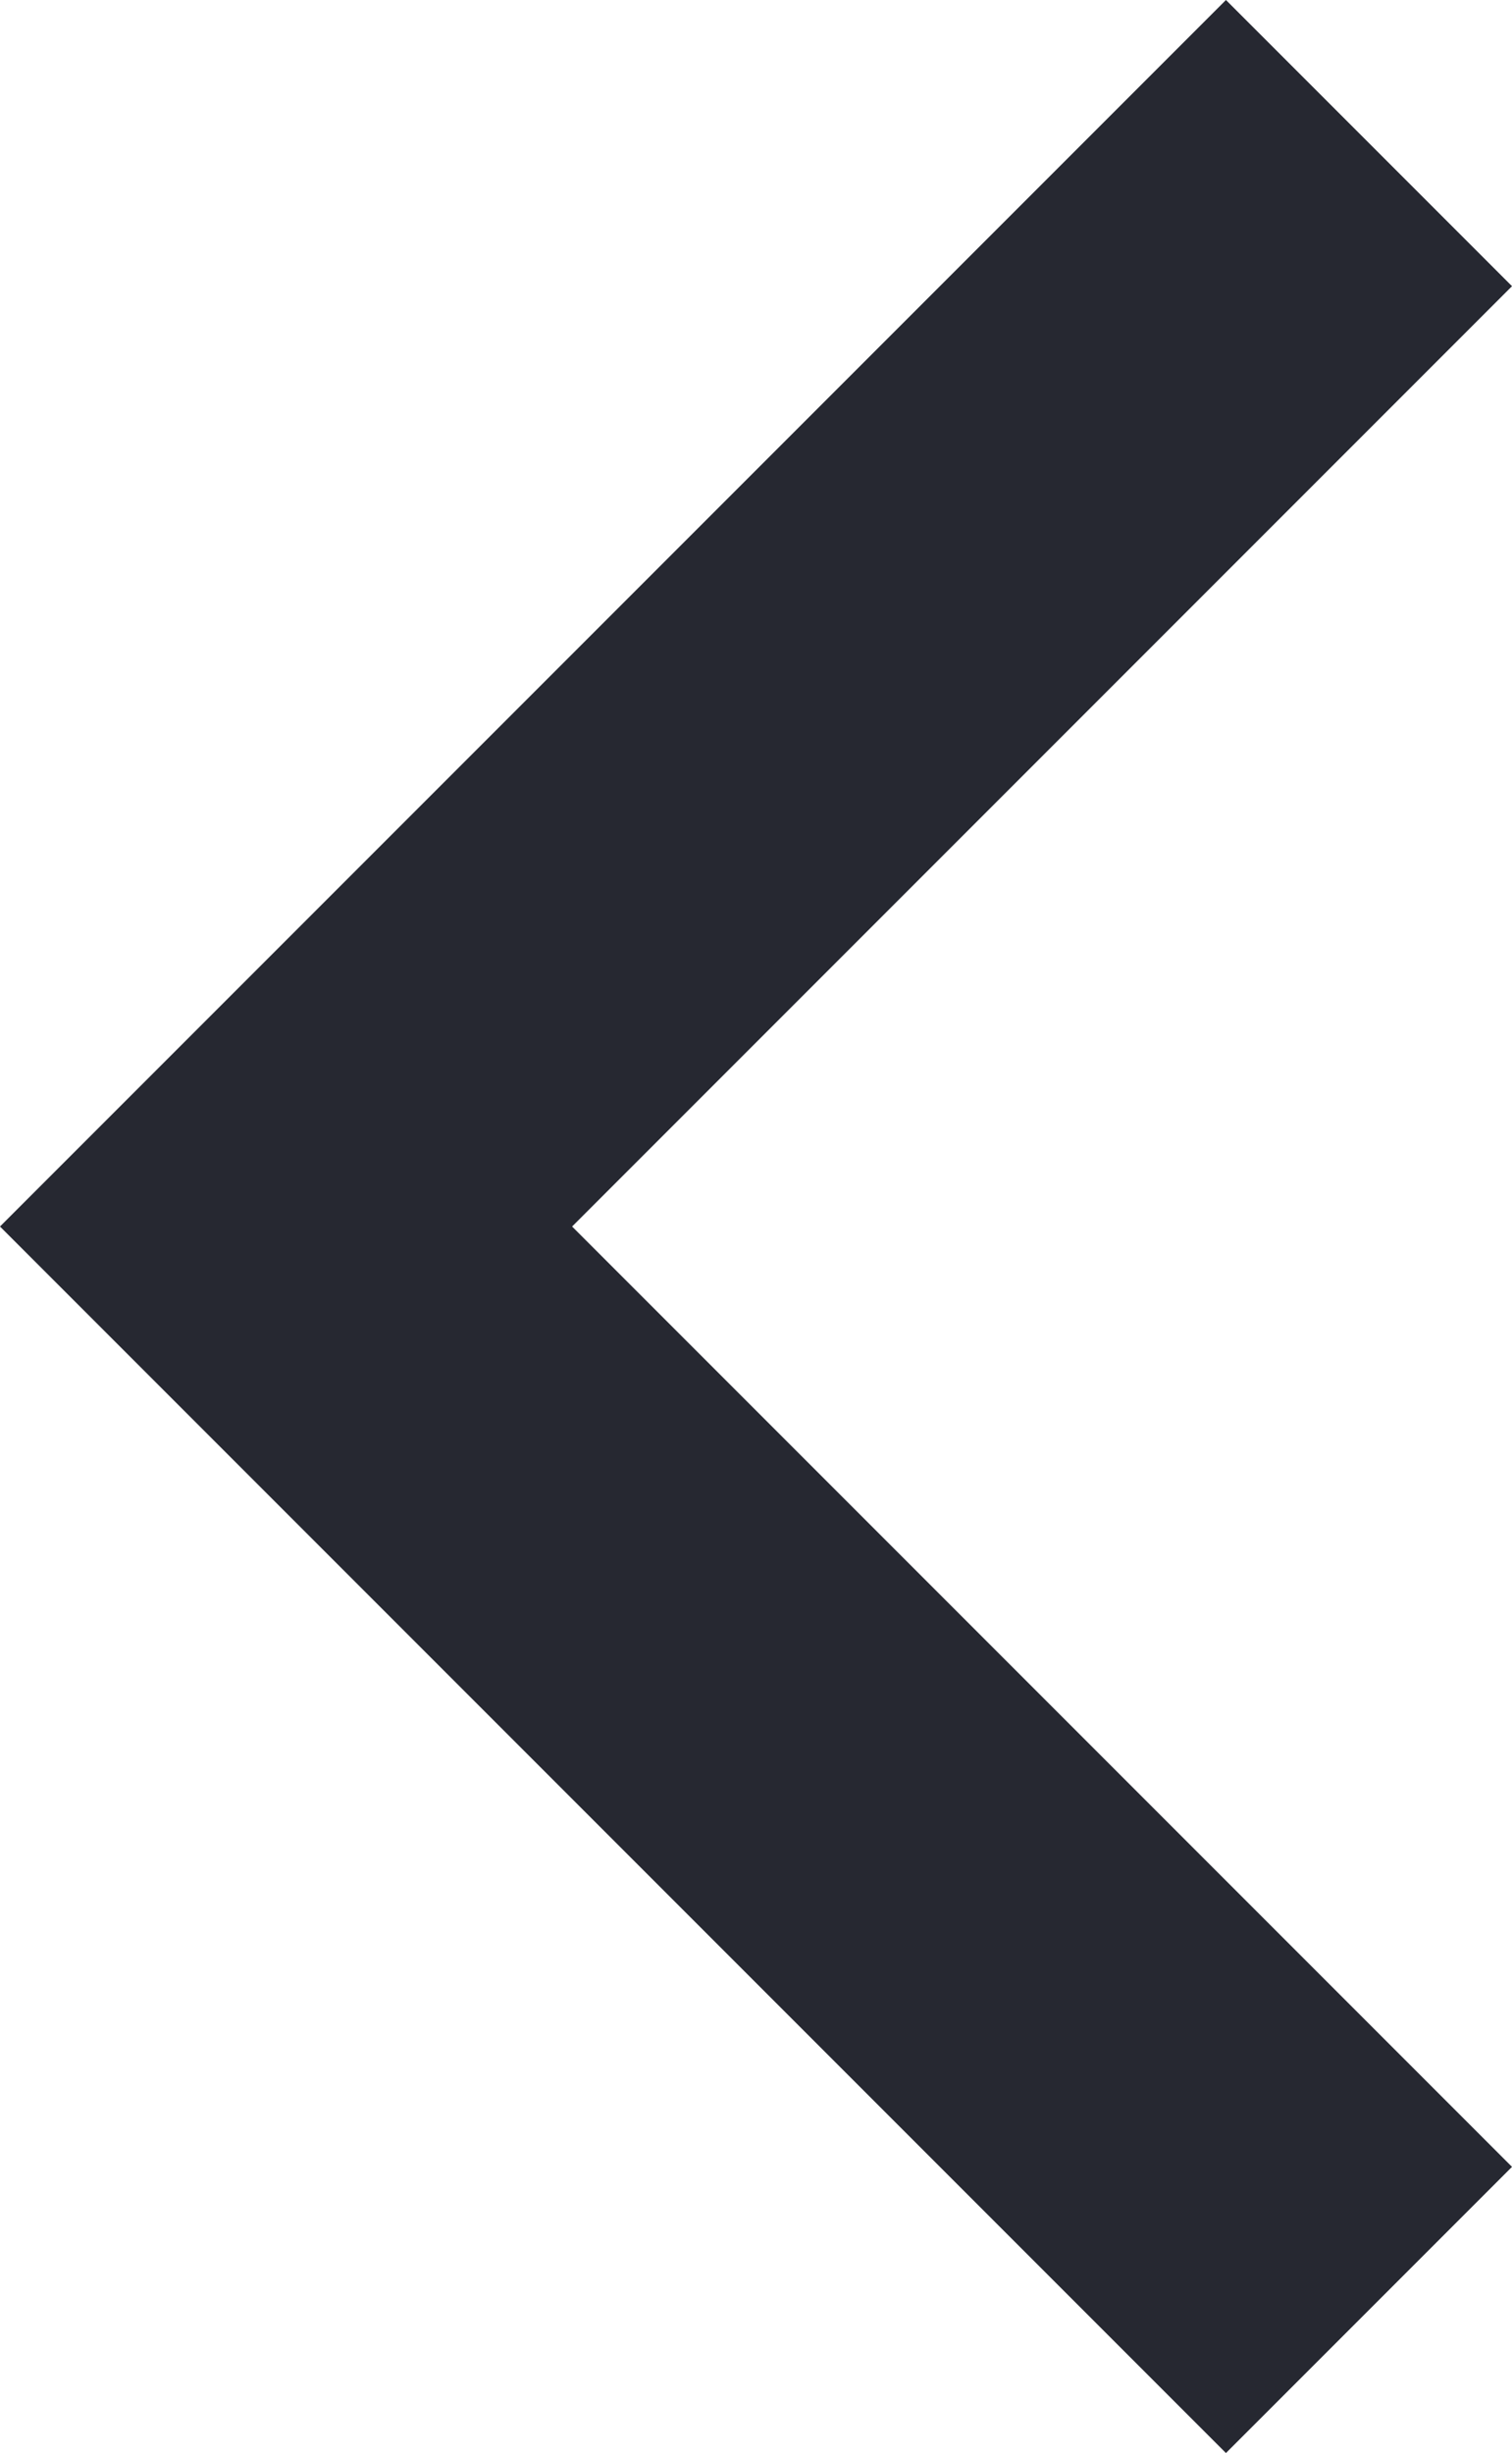 <?xml version="1.0" encoding="utf-8"?>
<!-- Generator: Adobe Illustrator 20.0.0, SVG Export Plug-In . SVG Version: 6.00 Build 0)  -->
<svg version="1.1" id="Capa_1" xmlns="http://www.w3.org/2000/svg" xmlns:xlink="http://www.w3.org/1999/xlink" x="0px" y="0px"
	 viewBox="0 0 188.7 306" style="enable-background:new 0 0 188.7 306;" xml:space="preserve">
<style type="text/css">
	.st0{fill:#262831;}
</style>
<g>
	<g id="expand-more">
		<polygon class="st0" points="153,0 0,153 153,306 188.7,270.3 71.4,153 188.7,35.7 		"/>
	</g>
</g>
</svg>
